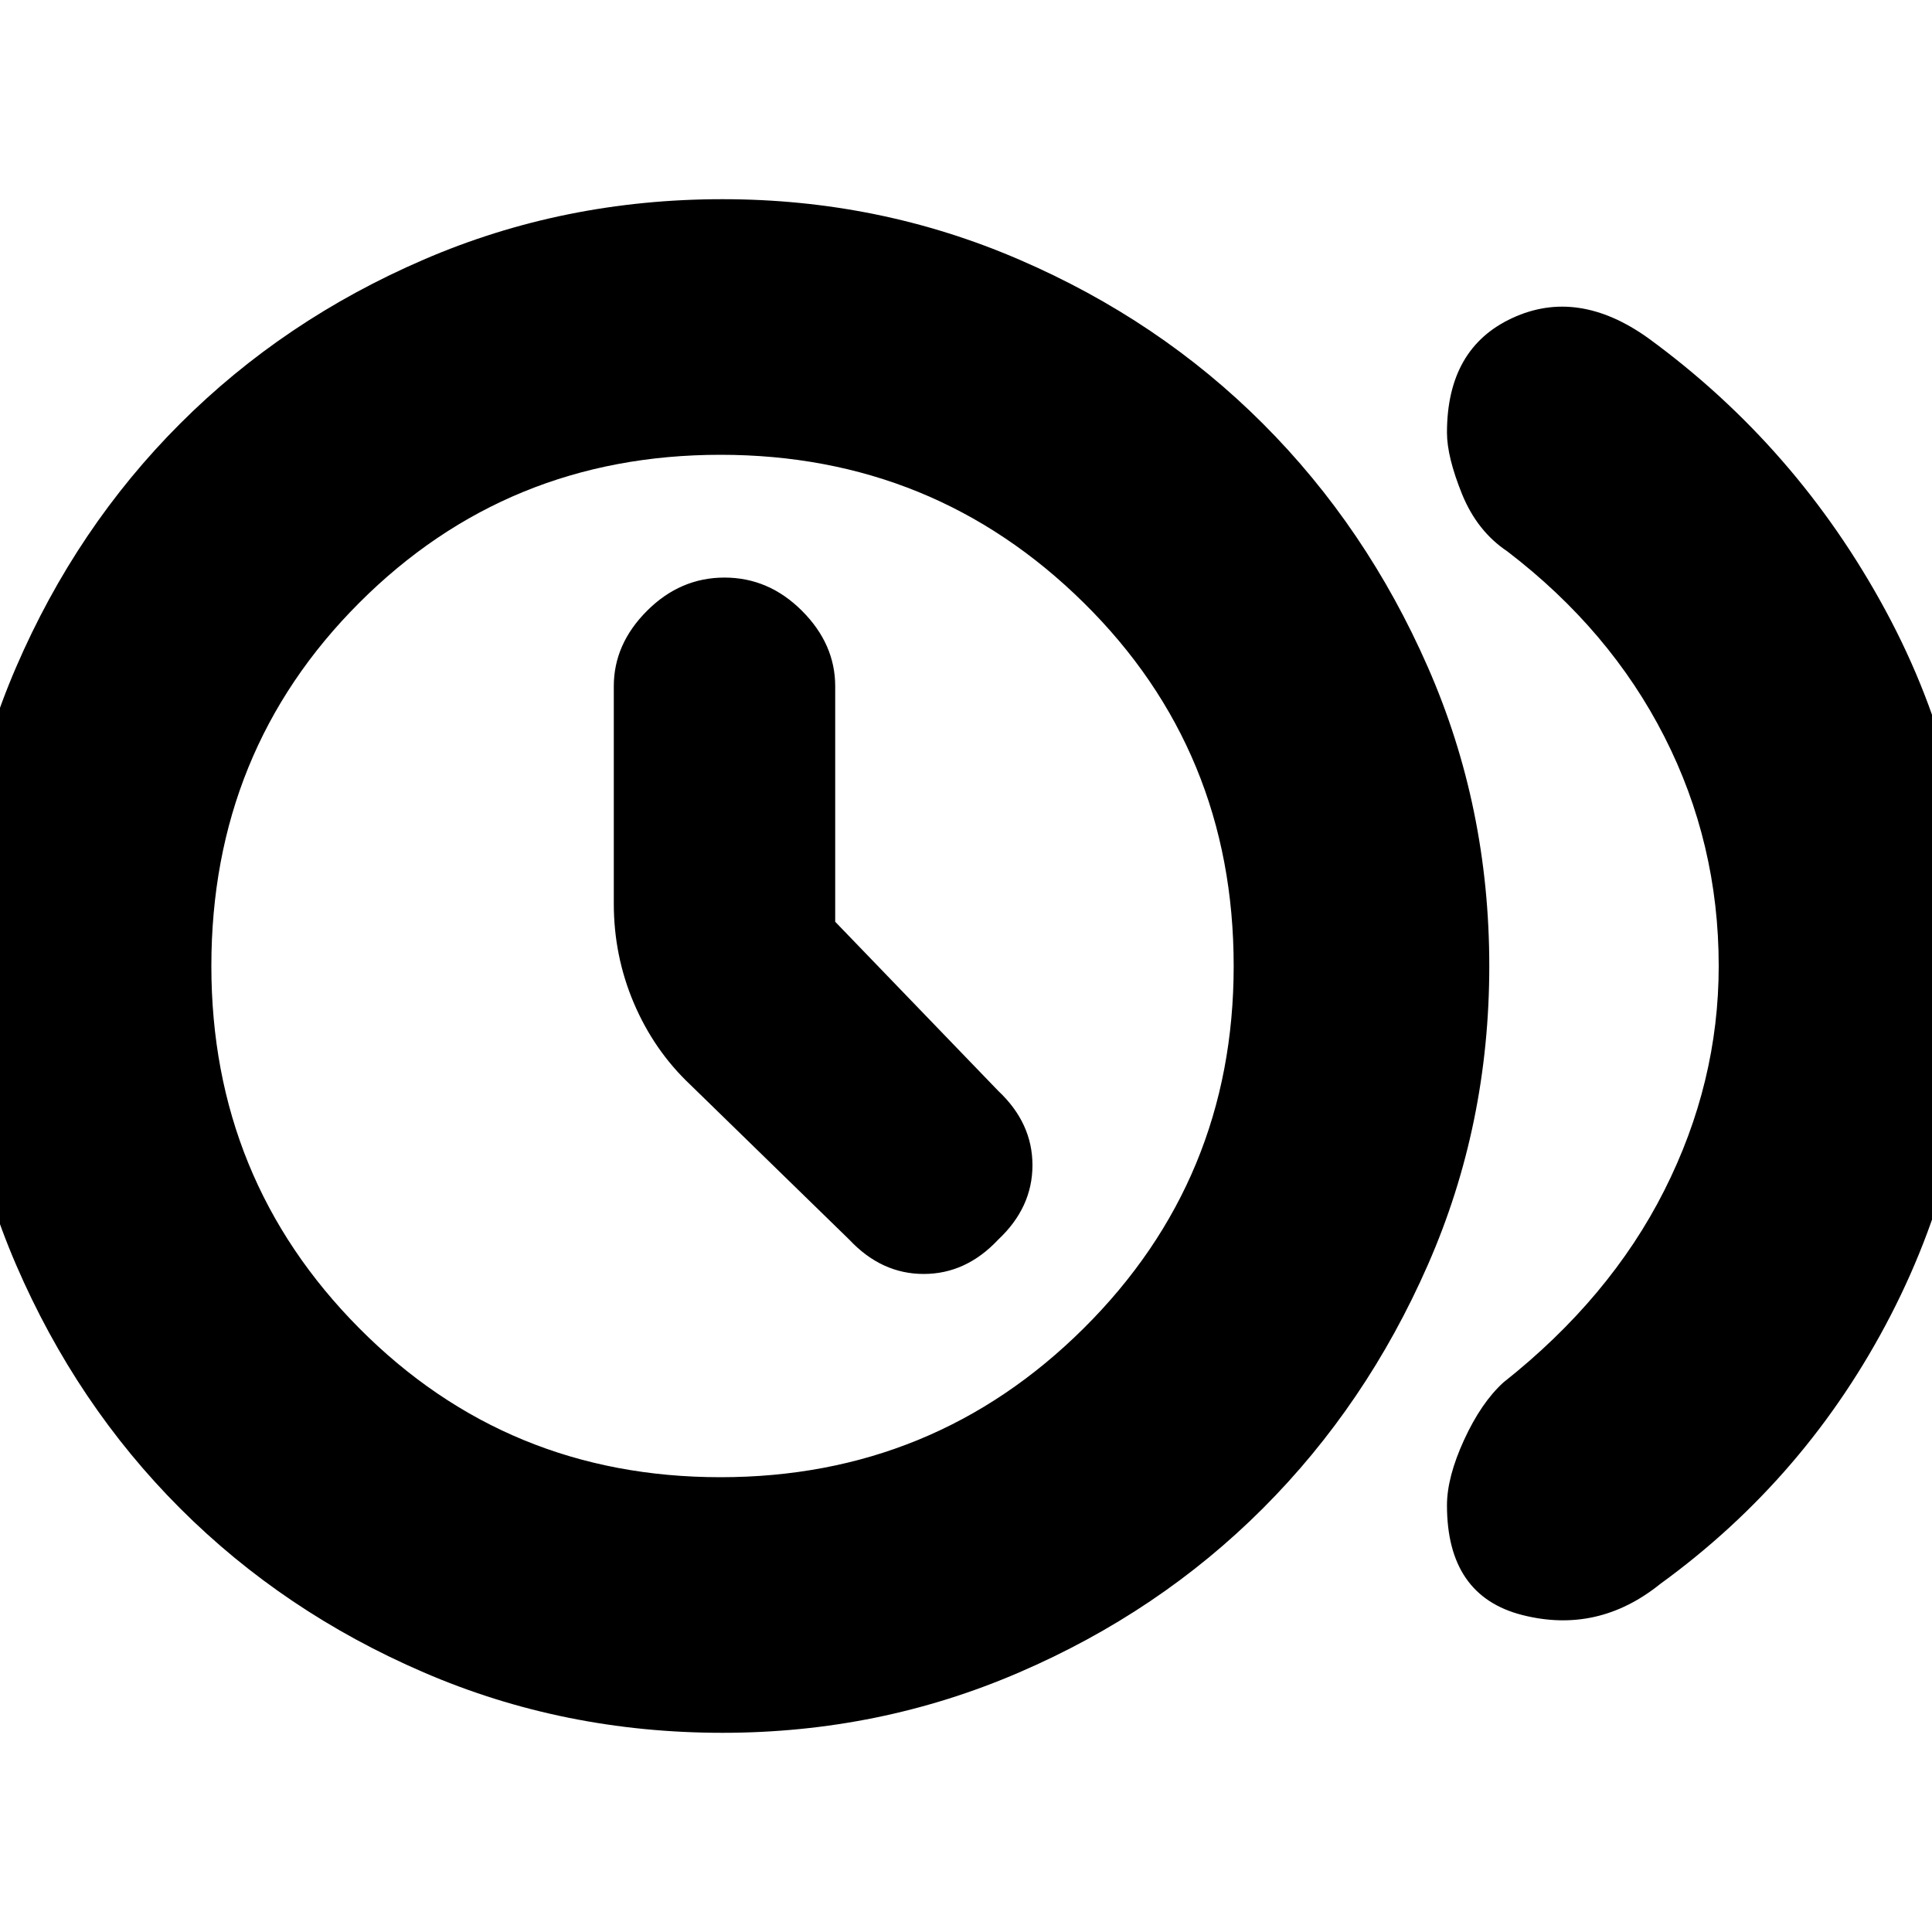 <svg xmlns="http://www.w3.org/2000/svg" height="20" width="20"><path d="M8.792 12.833q.333.355.77.355.438 0 .771-.355.355-.333.355-.771 0-.437-.355-.77l-1.687-1.75V7.104q0-.437-.344-.781-.344-.344-.802-.344-.458 0-.802.344-.344.344-.344.781v2.25q0 .542.208 1.031.209.49.584.844Zm6.187 2.75q0-.291.177-.677.177-.385.406-.594 1.105-.874 1.667-1.989.563-1.115.563-2.323 0-1.271-.563-2.375-.562-1.104-1.625-1.917-.312-.208-.469-.593-.156-.386-.156-.636 0-.875.677-1.187.677-.313 1.406.208 1.542 1.125 2.459 2.823T20.438 10q0 1.938-.865 3.615-.865 1.677-2.385 2.781-.646.521-1.428.323-.781-.198-.781-1.136Zm-7.5 2.355q-1.646 0-3.094-.626-1.447-.624-2.52-1.697T.167 13.094Q-.458 11.646-.458 10t.625-3.094q.625-1.448 1.698-2.521t2.52-1.697q1.448-.626 3.094-.626 1.625 0 3.073.626 1.448.624 2.521 1.697t1.708 2.521q.636 1.448.636 3.094t-.636 3.094q-.635 1.448-1.708 2.521t-2.521 1.697q-1.448.626-3.073.626Zm-.021-2.646q2.209 0 3.761-1.542T12.771 10q0-2.229-1.552-3.76-1.552-1.532-3.761-1.532-2.208 0-3.739 1.532Q2.188 7.771 2.188 10q0 2.208 1.531 3.75 1.531 1.542 3.739 1.542ZM7.479 10Z"/></svg>